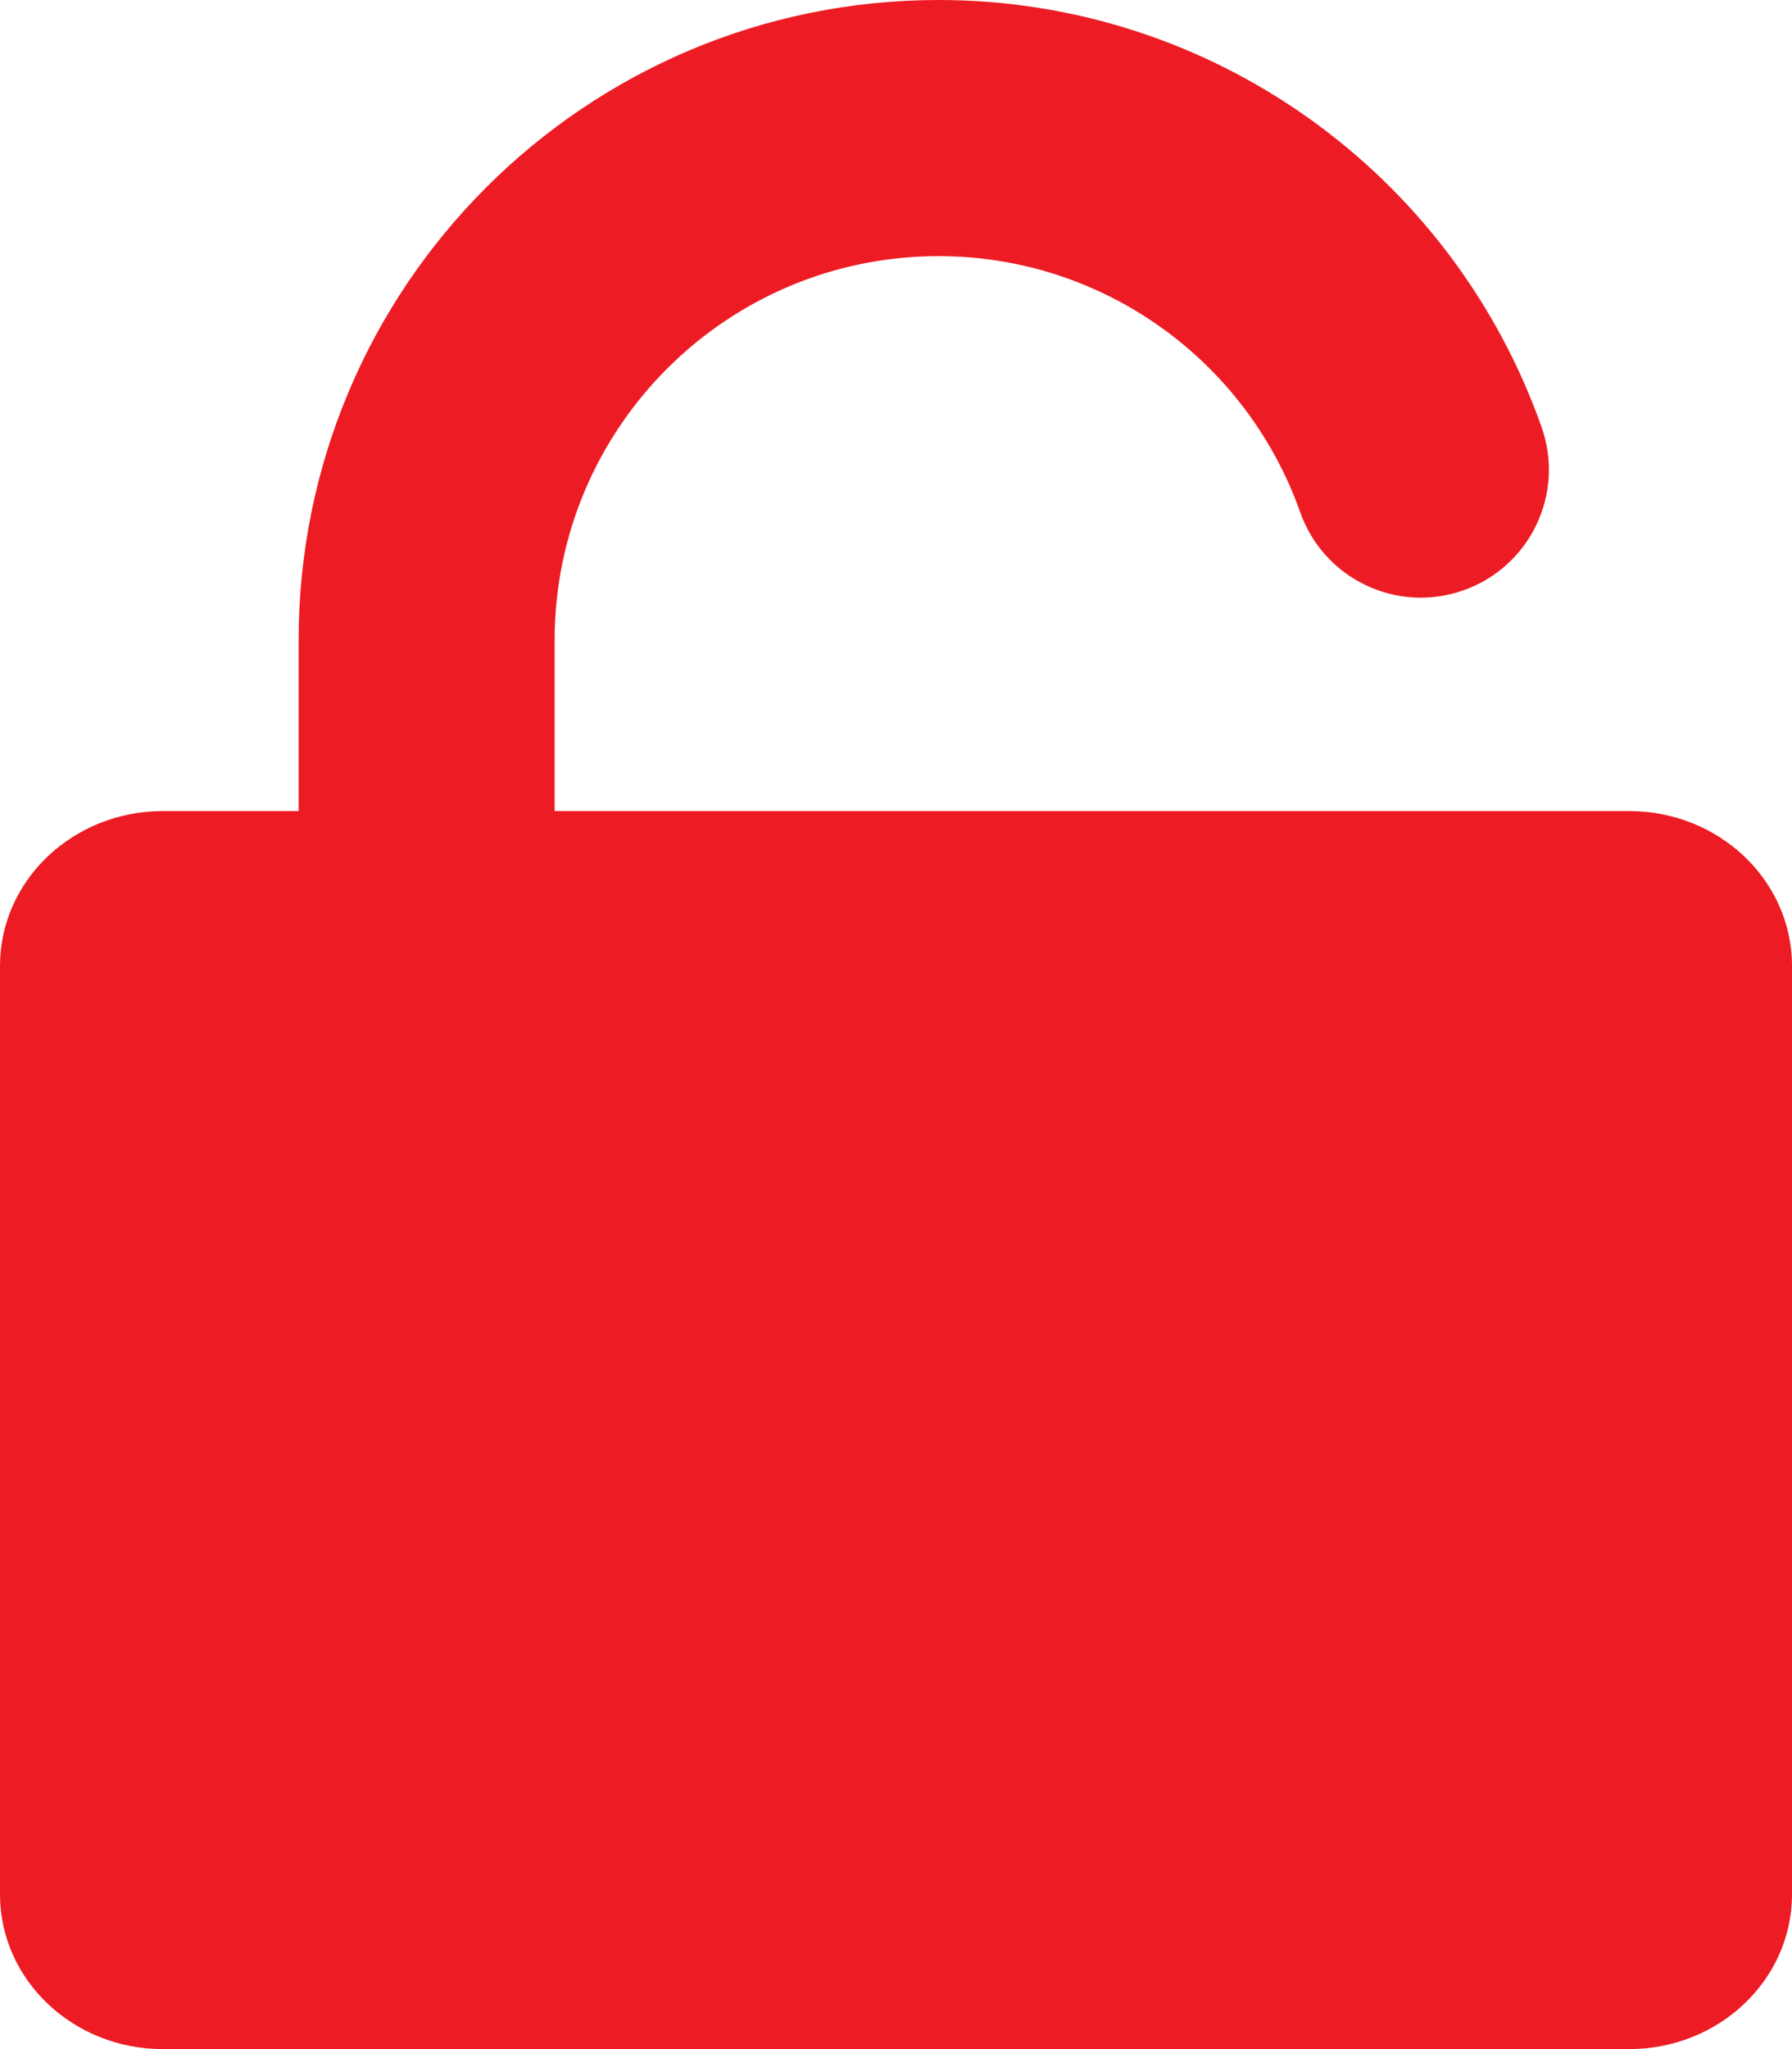 <?xml version="1.0" encoding="UTF-8"?>
<svg width="14px" height="16px" viewBox="0 0 14 16" version="1.1" xmlns="http://www.w3.org/2000/svg" xmlns:xlink="http://www.w3.org/1999/xlink">
    <!-- Generator: Sketch 48.1 (47250) - http://www.bohemiancoding.com/sketch -->
    <title>Icon/Lock-ED1C24</title>
    <desc>Created with Sketch.</desc>
    <defs>
        <path d="M3.333,6.333 L3.333,5 C3.333,2.238 5.572,0 8.333,0 C10.467,0 12.342,1.352 13.043,3.333 C13.228,3.854 12.955,4.425 12.434,4.609 C11.914,4.794 11.342,4.521 11.158,4 C10.737,2.811 9.613,2 8.333,2 C6.676,2 5.333,3.343 5.333,5 L5.333,6.333 L13.727,6.333 C14.43,6.333 15,6.874 15,7.542 L15,14.792 C15,15.459 14.43,16 13.727,16 L2.273,16 C1.57,16 1,15.459 1,14.792 L1,7.542 C1,6.874 1.57,6.333 2.273,6.333 L3.333,6.333 Z" id="path-1"></path>
    </defs>
    <g id="Icon/Lock" stroke="none" stroke-width="1" fill="none" fill-rule="evenodd" transform="translate(-1, 0)">
        <mask id="mask-2" fill="white">
            <use xlink:href="#path-1"></use>
        </mask>
        <use id="Icon/Lock-ED1C24" fill="#ED1C24" fill-rule="nonzero" xlink:href="#path-1"></use>
    </g>
</svg>